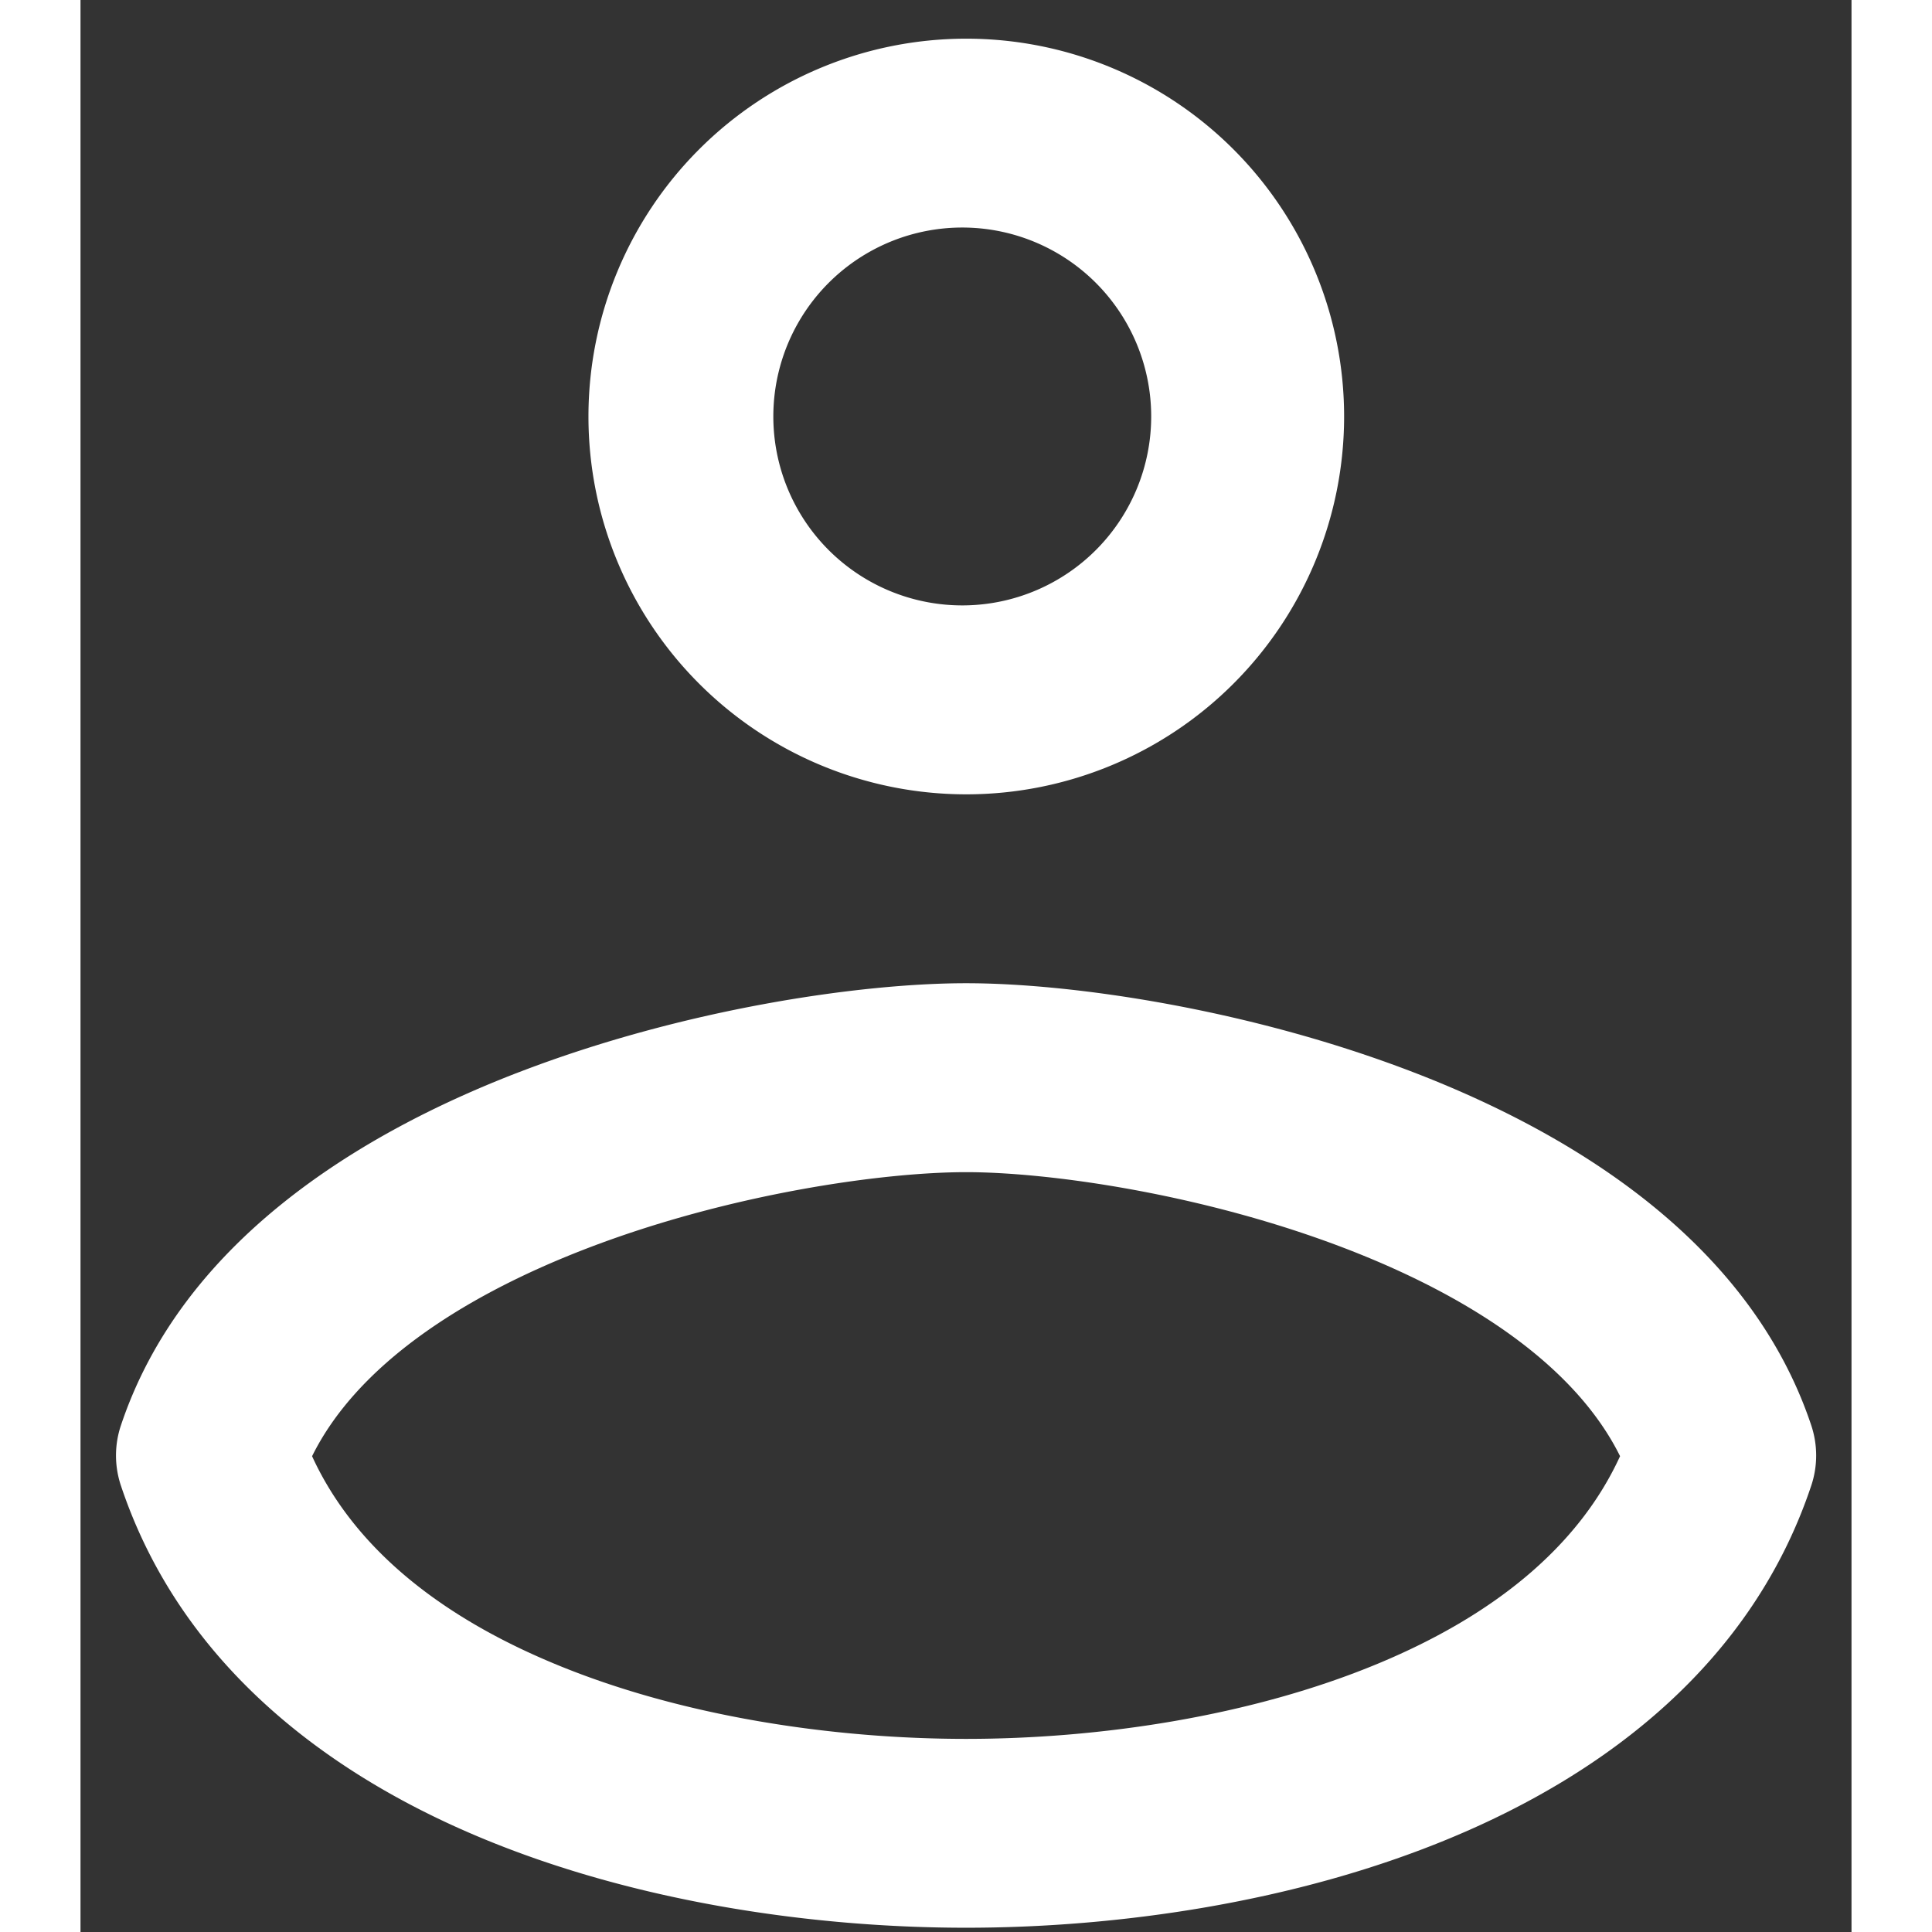 <svg 
width="15px" 
height="15px" 
viewBox="0 0 22 24" 
fill="none" 
xmlns="http://www.w3.org/2000/svg"
color='#ffffff'
>
<rect x="0" y="0" width="22" height="24" fill="#333333" stroke="none"/>
<title>Profile icon</title>
<path fill-rule="evenodd" clip-rule="evenodd" d="M11.002 2.827a2.347 2.347 0 1 0 0 4.693 2.347 2.347 0 0 0 0-4.693ZM6.31 5.174a4.693 4.693 0 1 1 9.387 0 4.693 4.693 0 0 1-9.387 0ZM2.877 18.09c.517 1.128 1.573 1.979 3.002 2.574 1.581.66 3.473.937 5.122.937 1.65 0 3.54-.278 5.122-.937 1.429-.595 2.485-1.446 3.002-2.575-.533-1.076-1.774-1.95-3.412-2.58-1.77-.68-3.68-.948-4.712-.948-1.032 0-2.943.268-4.712.948-1.638.63-2.88 1.504-3.412 2.58Zm2.57-4.771c2.043-.786 4.24-1.105 5.554-1.105s3.51.319 5.554 1.105c1.995.767 4.187 2.114 4.946 4.39.08.242.08.502 0 .743-.734 2.2-2.54 3.572-4.476 4.378-1.938.808-4.153 1.117-6.024 1.117-1.87 0-4.086-.309-6.025-1.117-1.935-.806-3.741-2.178-4.475-4.378-.08-.241-.08-.502 0-.742.759-2.277 2.95-3.624 4.945-4.391Z" fill="currentColor"></path></svg>